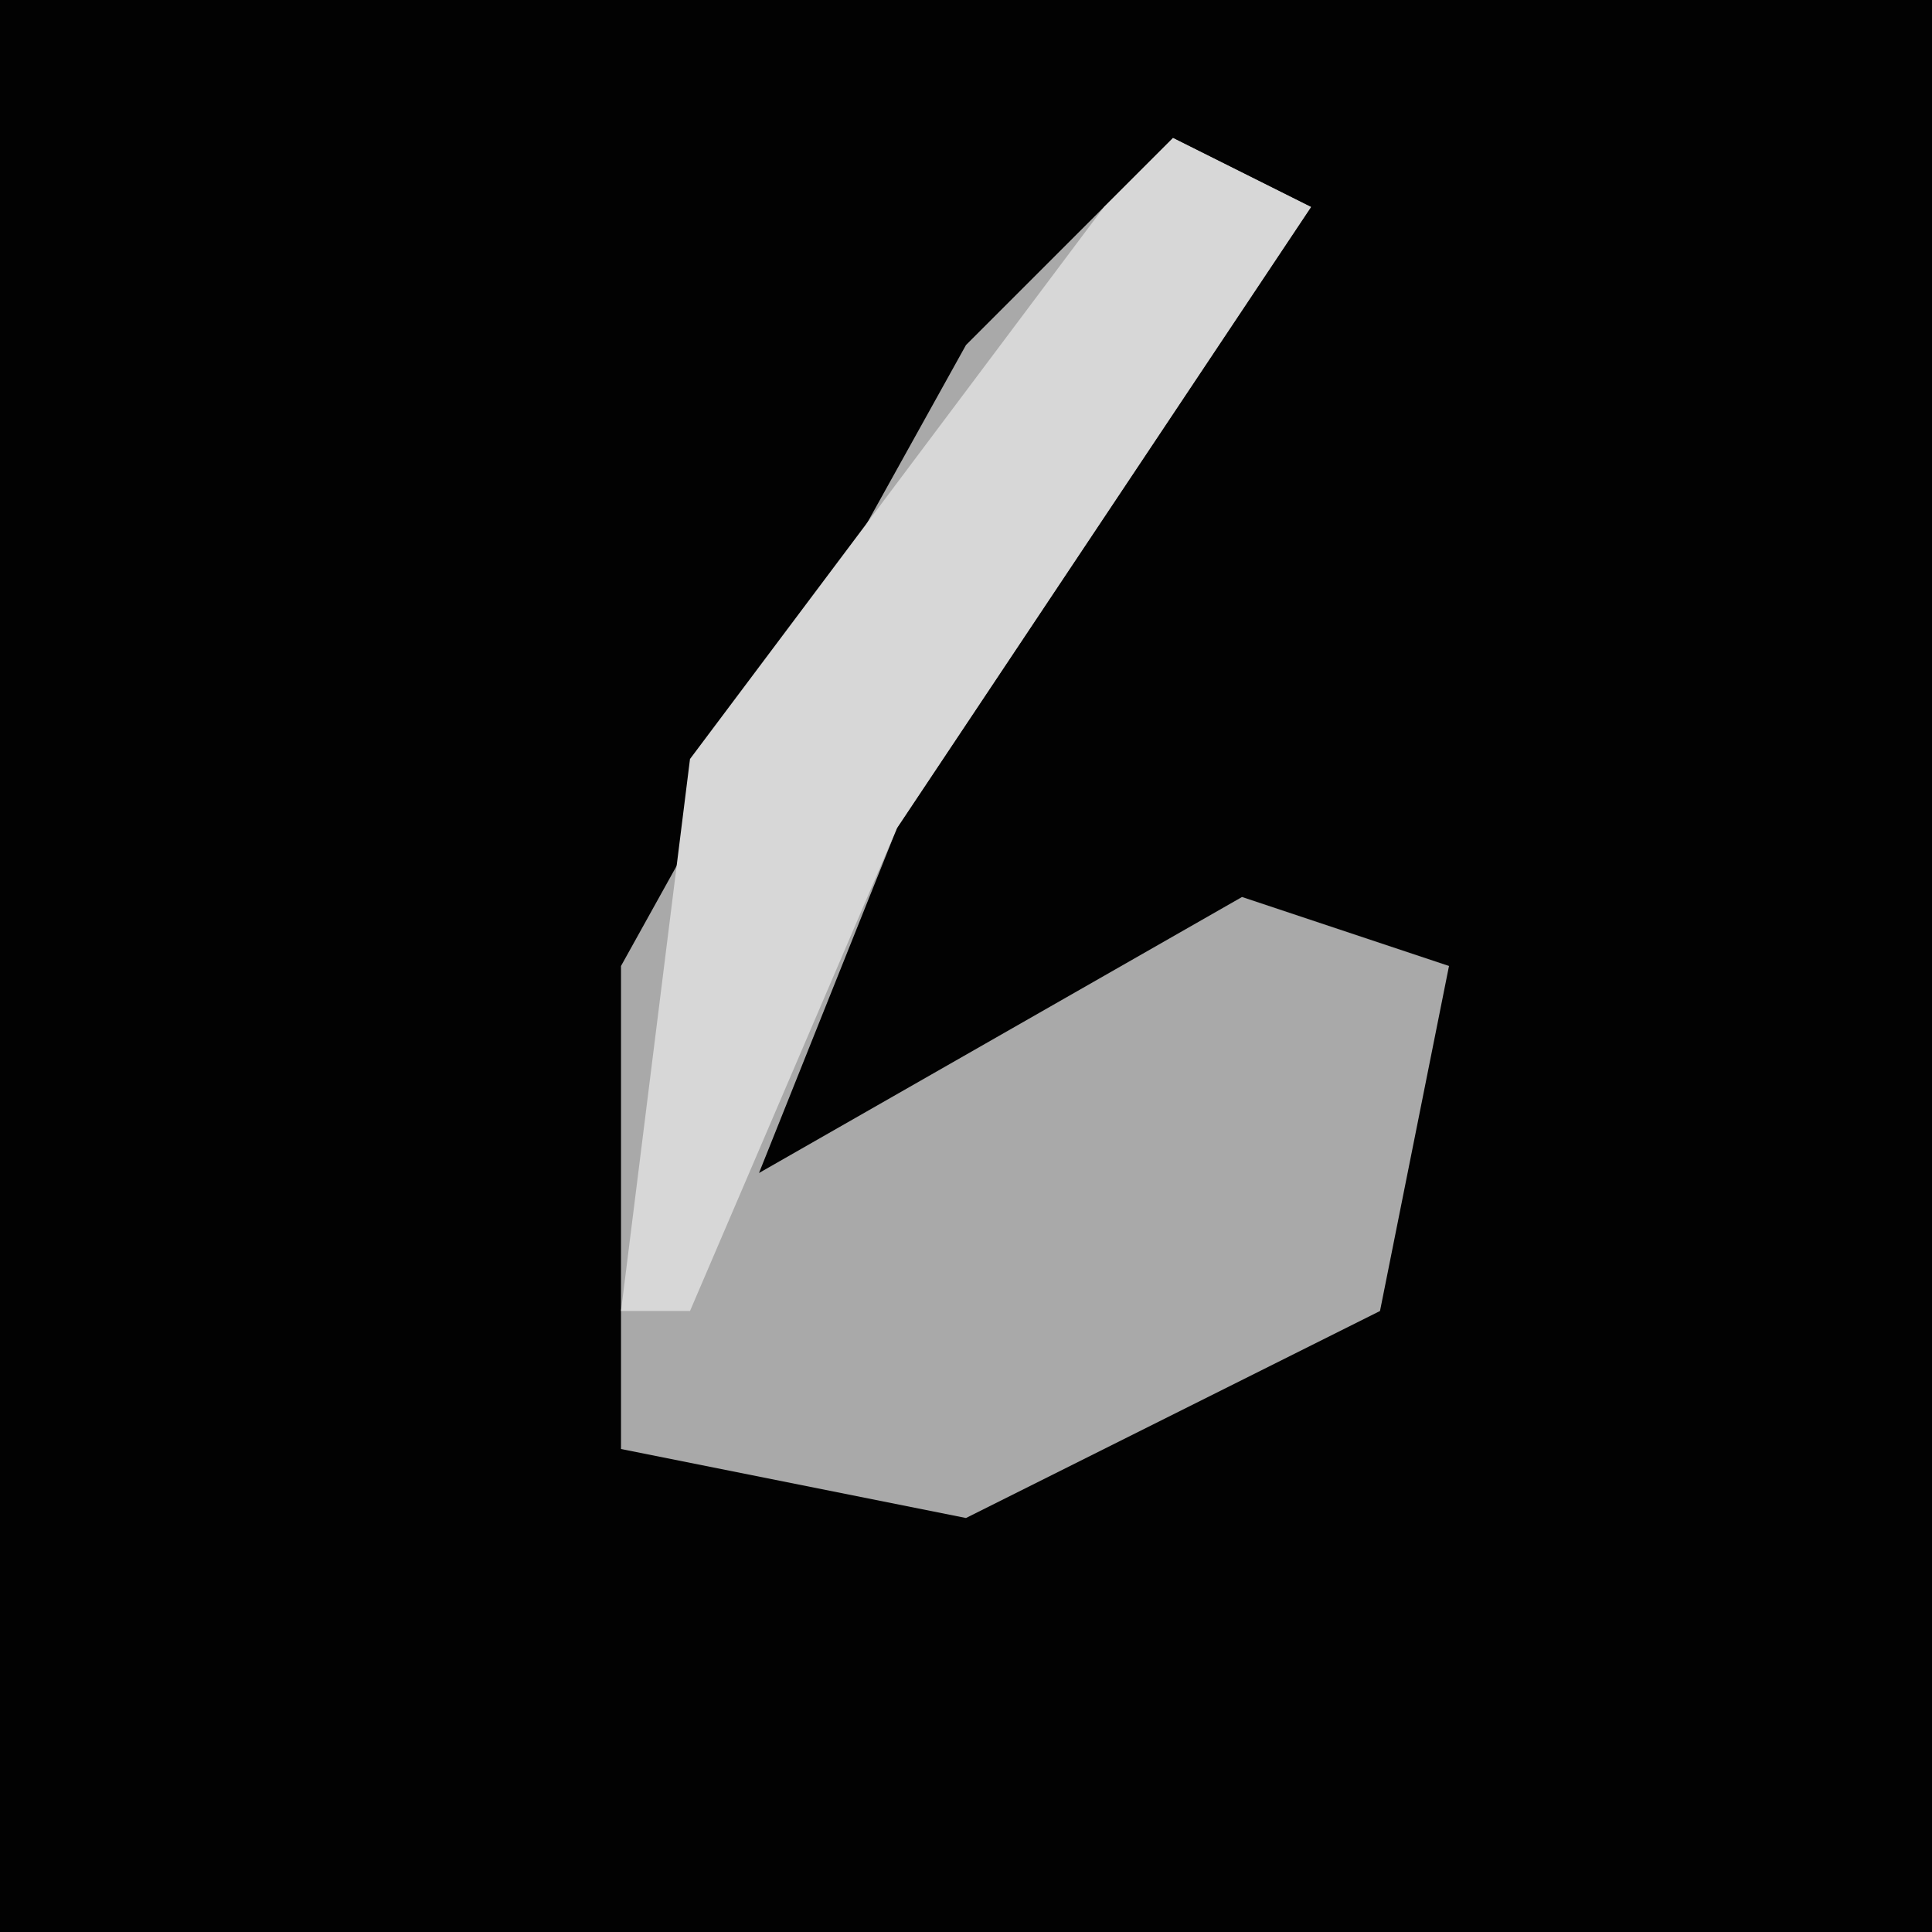 <?xml version="1.0" encoding="UTF-8"?>
<svg version="1.1" xmlns="http://www.w3.org/2000/svg" width="28" height="28">
<path d="M0,0 L28,0 L28,28 L0,28 Z " fill="#020202" transform="translate(0,0)"/>
<path d="M0,0 L2,1 L-4,10 L-6,15 L1,11 L4,12 L3,17 L-3,20 L-8,19 L-8,12 L-3,3 Z " fill="#A9A9A9" transform="translate(17,2)"/>
<path d="M0,0 L2,1 L-4,10 L-7,17 L-8,17 L-7,9 L-1,1 Z " fill="#D7D7D7" transform="translate(17,2)"/>
</svg>
